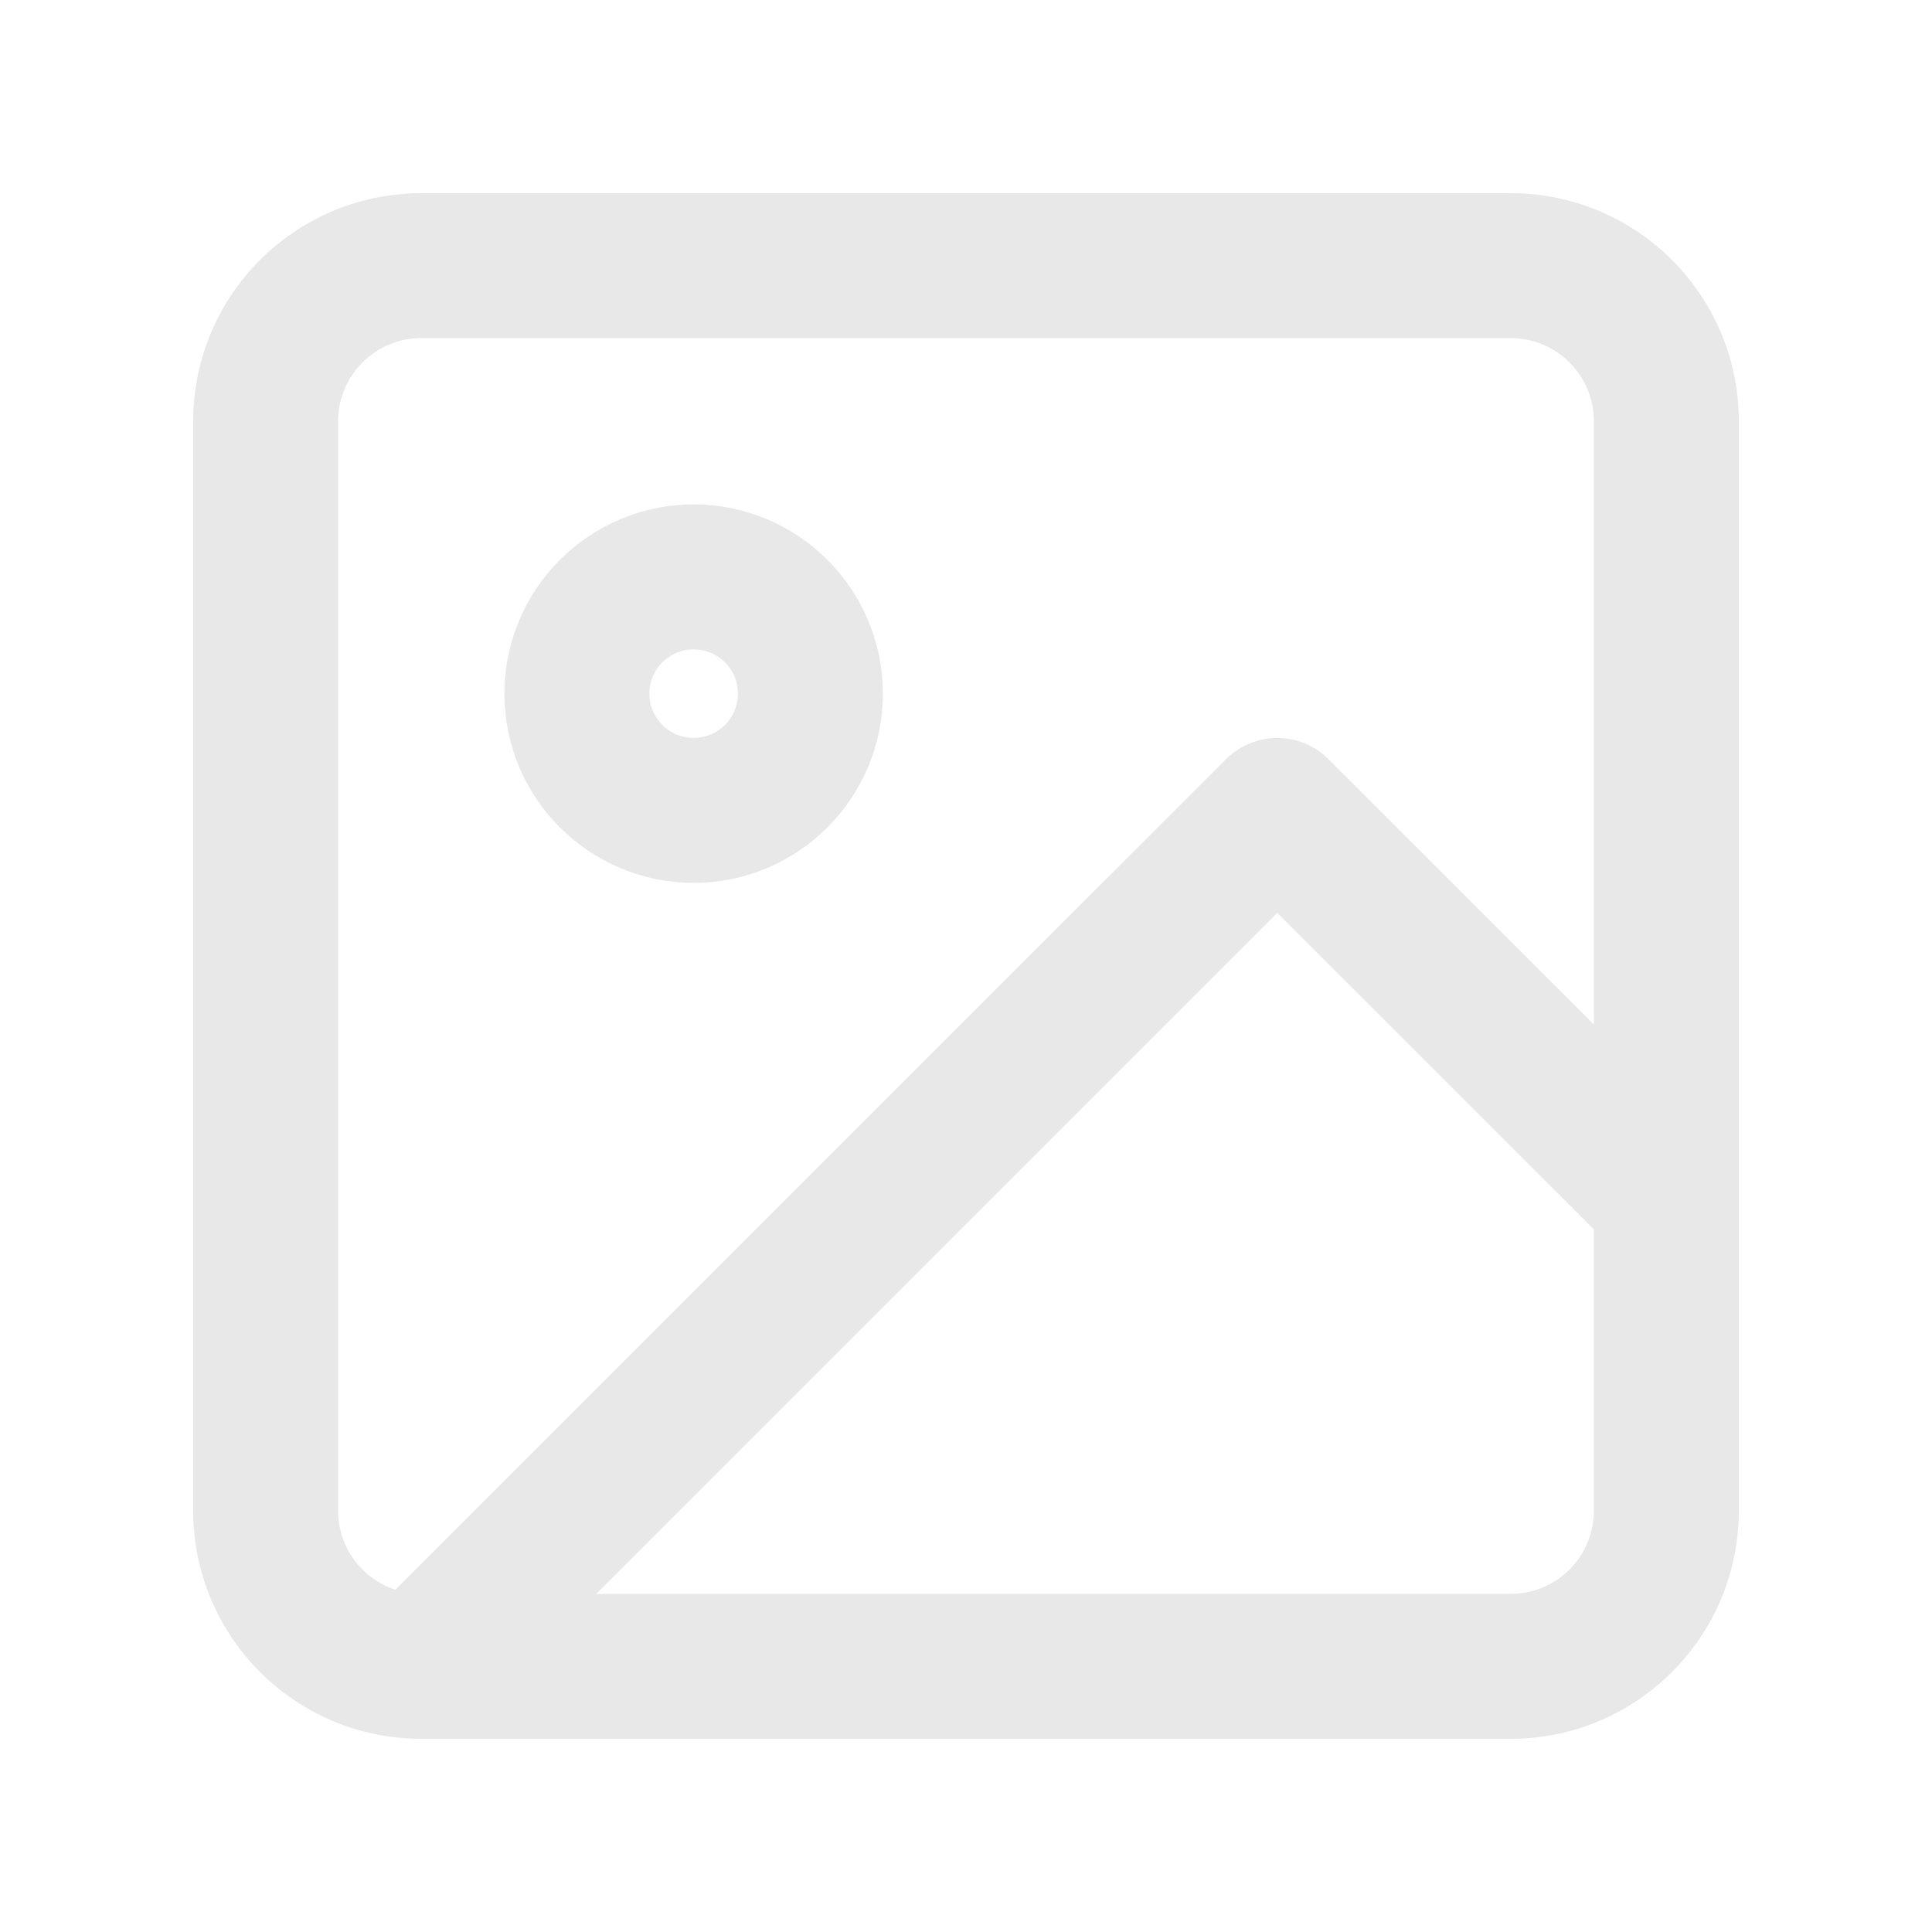 <svg width="20" height="20" viewBox="0 0 20 20" fill="none" xmlns="http://www.w3.org/2000/svg">
<path fill-rule="evenodd" clip-rule="evenodd" d="M4.361 3.5C3.886 3.5 3.5 3.886 3.5 4.361V15.639C3.5 16.021 3.749 16.345 4.093 16.457L12.692 7.859C12.985 7.566 13.46 7.566 13.752 7.859L16.5 10.606V4.361C16.5 3.886 16.114 3.5 15.639 3.5H4.361ZM16.5 12.727L13.222 9.45L6.172 16.5H15.639C16.114 16.5 16.5 16.114 16.5 15.639V12.727ZM2 4.361C2 3.057 3.057 2 4.361 2H15.639C16.943 2 18 3.057 18 4.361V15.639C18 16.943 16.943 18 15.639 18H4.361C3.057 18 2 16.943 2 15.639V4.361ZM7.181 6.722C6.927 6.722 6.722 6.927 6.722 7.181C6.722 7.434 6.927 7.639 7.181 7.639C7.434 7.639 7.639 7.434 7.639 7.181C7.639 6.927 7.434 6.722 7.181 6.722ZM5.222 7.181C5.222 6.099 6.099 5.222 7.181 5.222C8.262 5.222 9.139 6.099 9.139 7.181C9.139 8.262 8.262 9.139 7.181 9.139C6.099 9.139 5.222 8.262 5.222 7.181Z" fill="#E8E8E8"/>
</svg>
